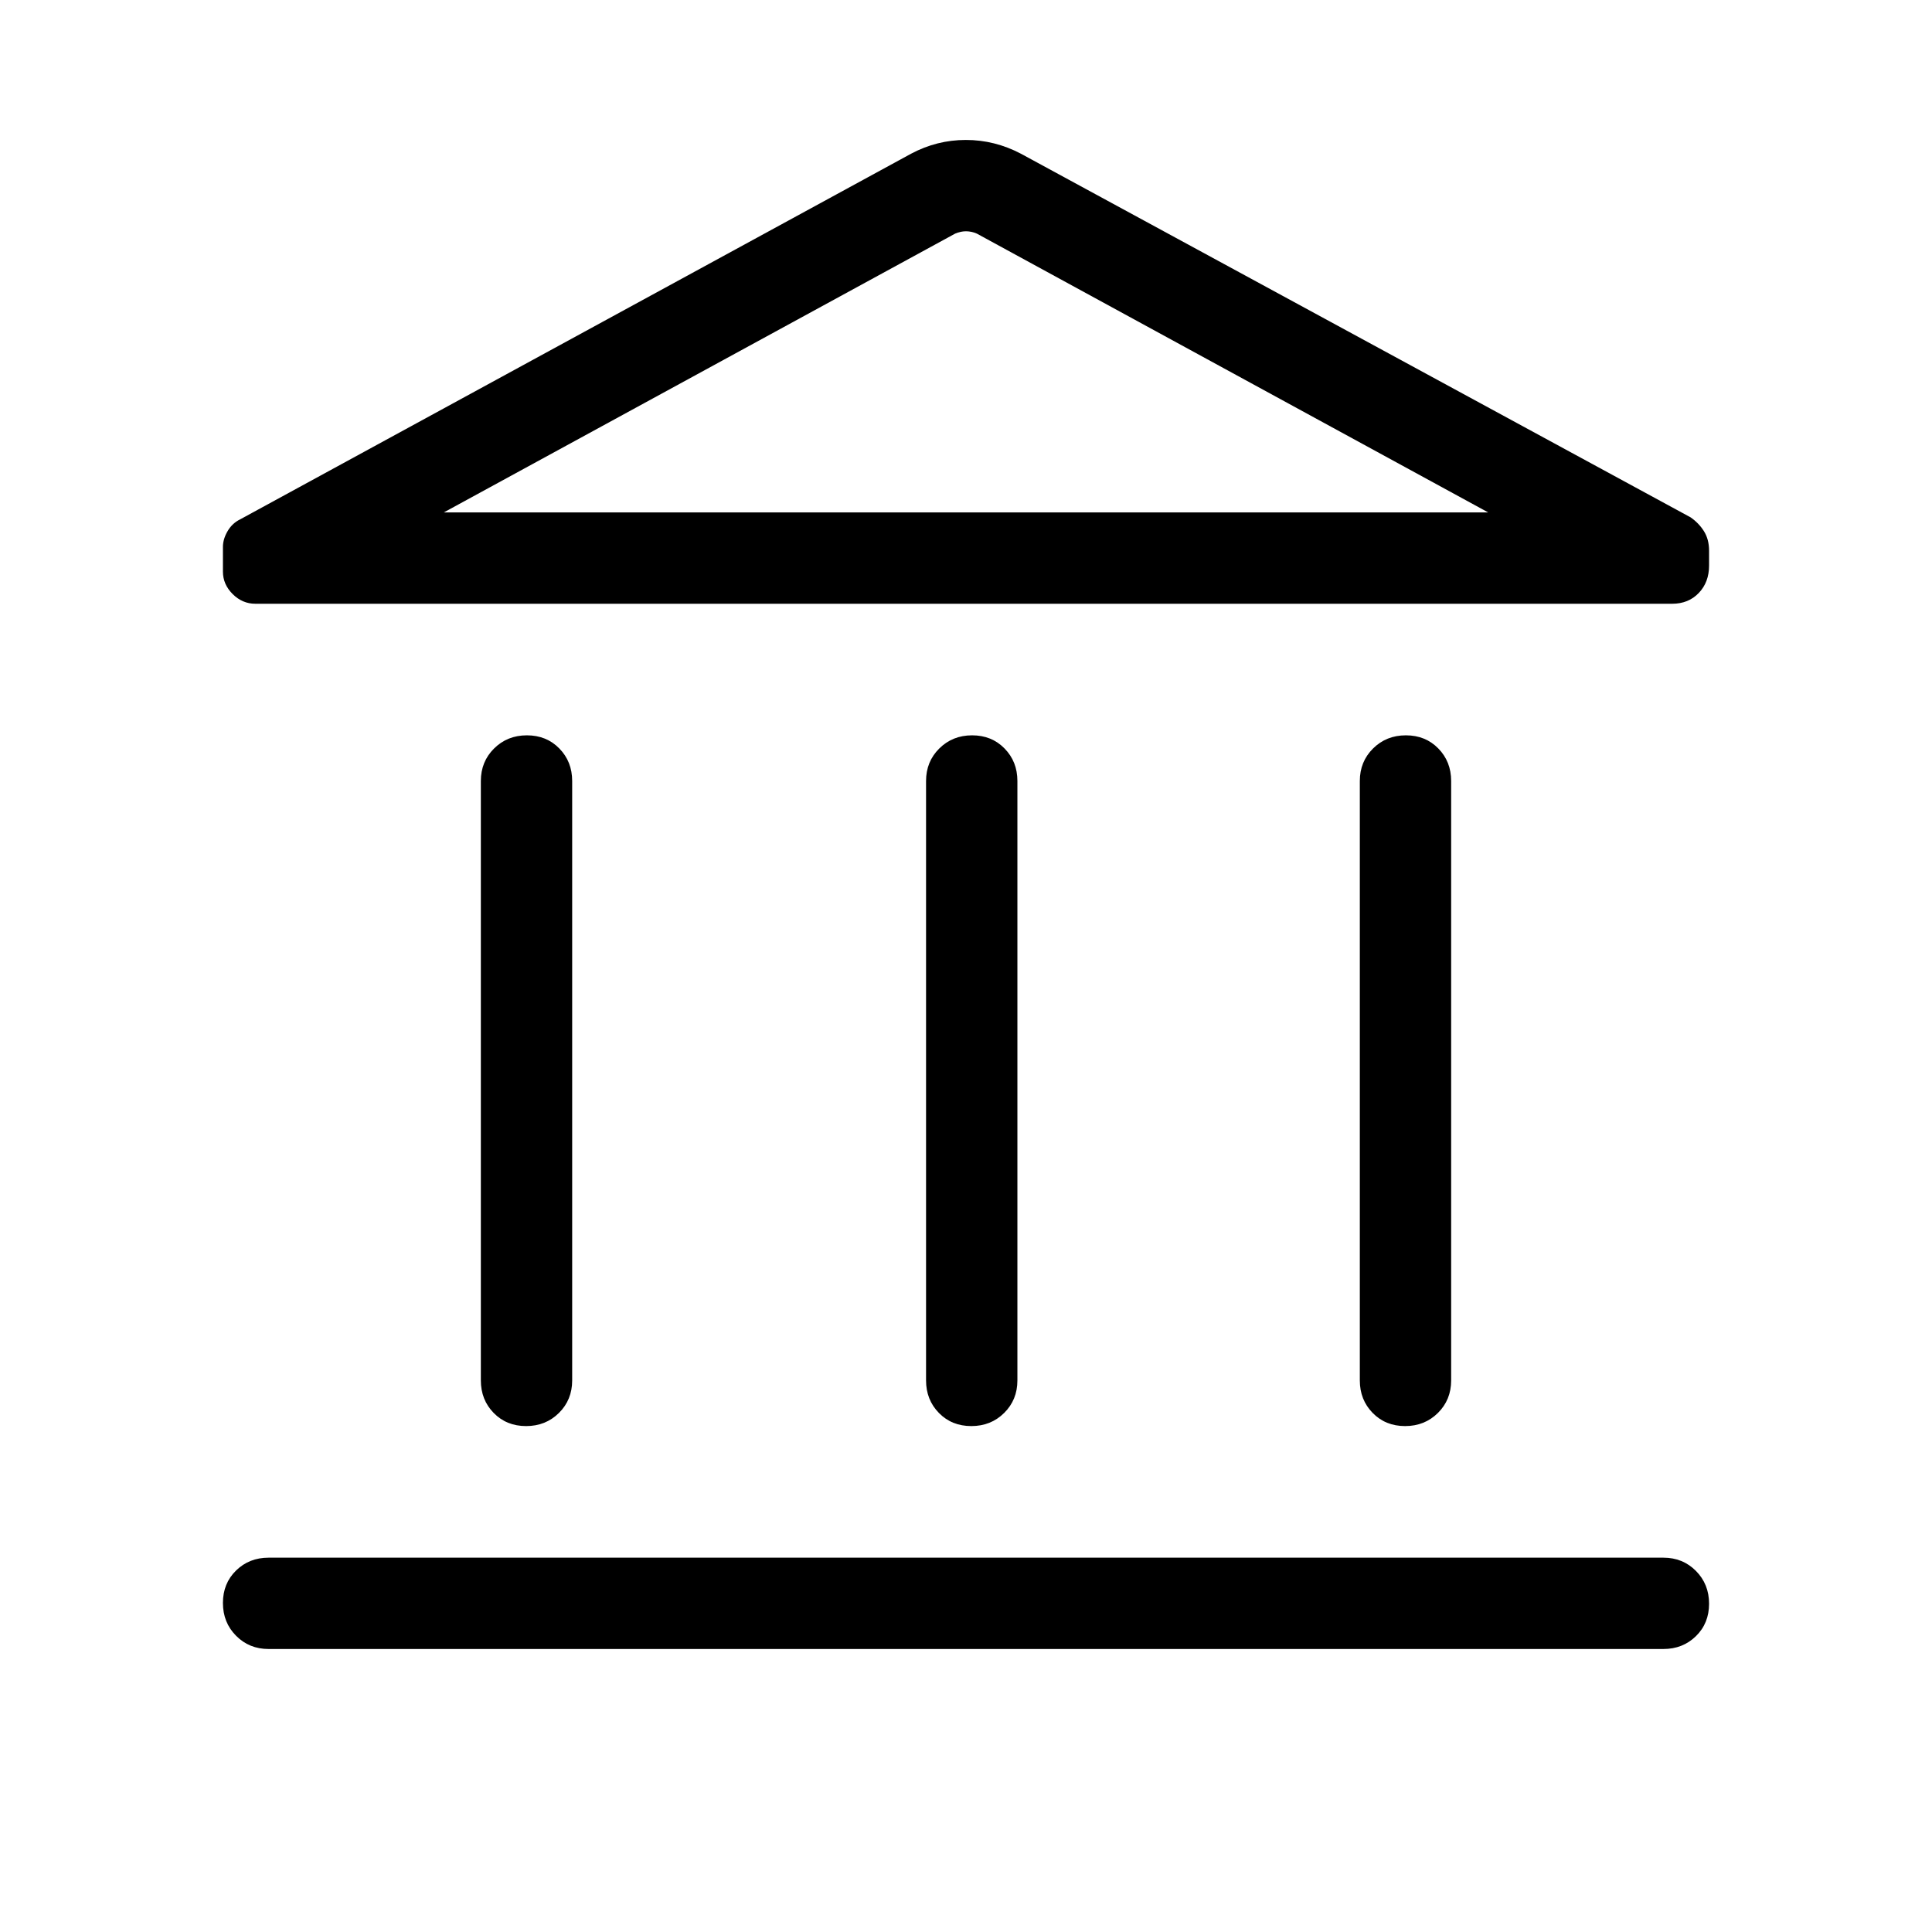 <svg xmlns="http://www.w3.org/2000/svg" width="48" height="48" viewBox="0 -960 960 960"><path d="M238.93-274.08v-297.84q0-9.65 6.58-16.17 6.58-6.53 16.3-6.53 9.73 0 16.11 6.53 6.39 6.52 6.39 16.17v297.84q0 9.65-6.58 16.17-6.58 6.52-16.31 6.52-9.73 0-16.11-6.52-6.38-6.52-6.38-16.17Zm221.22 0v-297.84q0-9.65 6.58-16.17 6.58-6.53 16.31-6.53 9.73 0 16.11 6.53 6.39 6.52 6.39 16.17v297.84q0 9.65-6.58 16.17-6.58 6.52-16.31 6.52-9.73 0-16.11-6.52-6.39-6.52-6.39-16.17ZM133.46-140.62q-9.64 0-16.16-6.58-6.53-6.58-6.53-16.3 0-9.73 6.53-16.12 6.52-6.38 16.16-6.38h693.08q9.64 0 16.16 6.58 6.53 6.58 6.53 16.31 0 9.72-6.53 16.11-6.52 6.38-16.16 6.38H133.46Zm542.23-133.46v-297.84q0-9.65 6.58-16.17 6.58-6.53 16.31-6.53 9.73 0 16.11 6.53 6.38 6.52 6.38 16.17v297.84q0 9.65-6.58 16.17-6.58 6.52-16.3 6.52-9.73 0-16.11-6.52-6.39-6.52-6.39-16.17ZM830.92-660H126.85q-6.41 0-11.25-4.82-4.83-4.82-4.83-11.15v-12.22q0-3.91 2.3-7.86t6.24-5.87l333.38-181.69q12.86-6.85 27.23-6.85 14.37 0 27.39 6.85l332.76 180.69q4.08 2.84 6.62 6.88t2.54 9.72v7.33q0 8.3-5.12 13.64-5.12 5.35-13.19 5.35Zm-610.38-45.39h518.92-518.92Zm0 0h518.92L485.39-843.92q-2.7-1.16-5.39-1.16-2.69 0-5.39 1.16L220.54-705.39Z"/></svg>